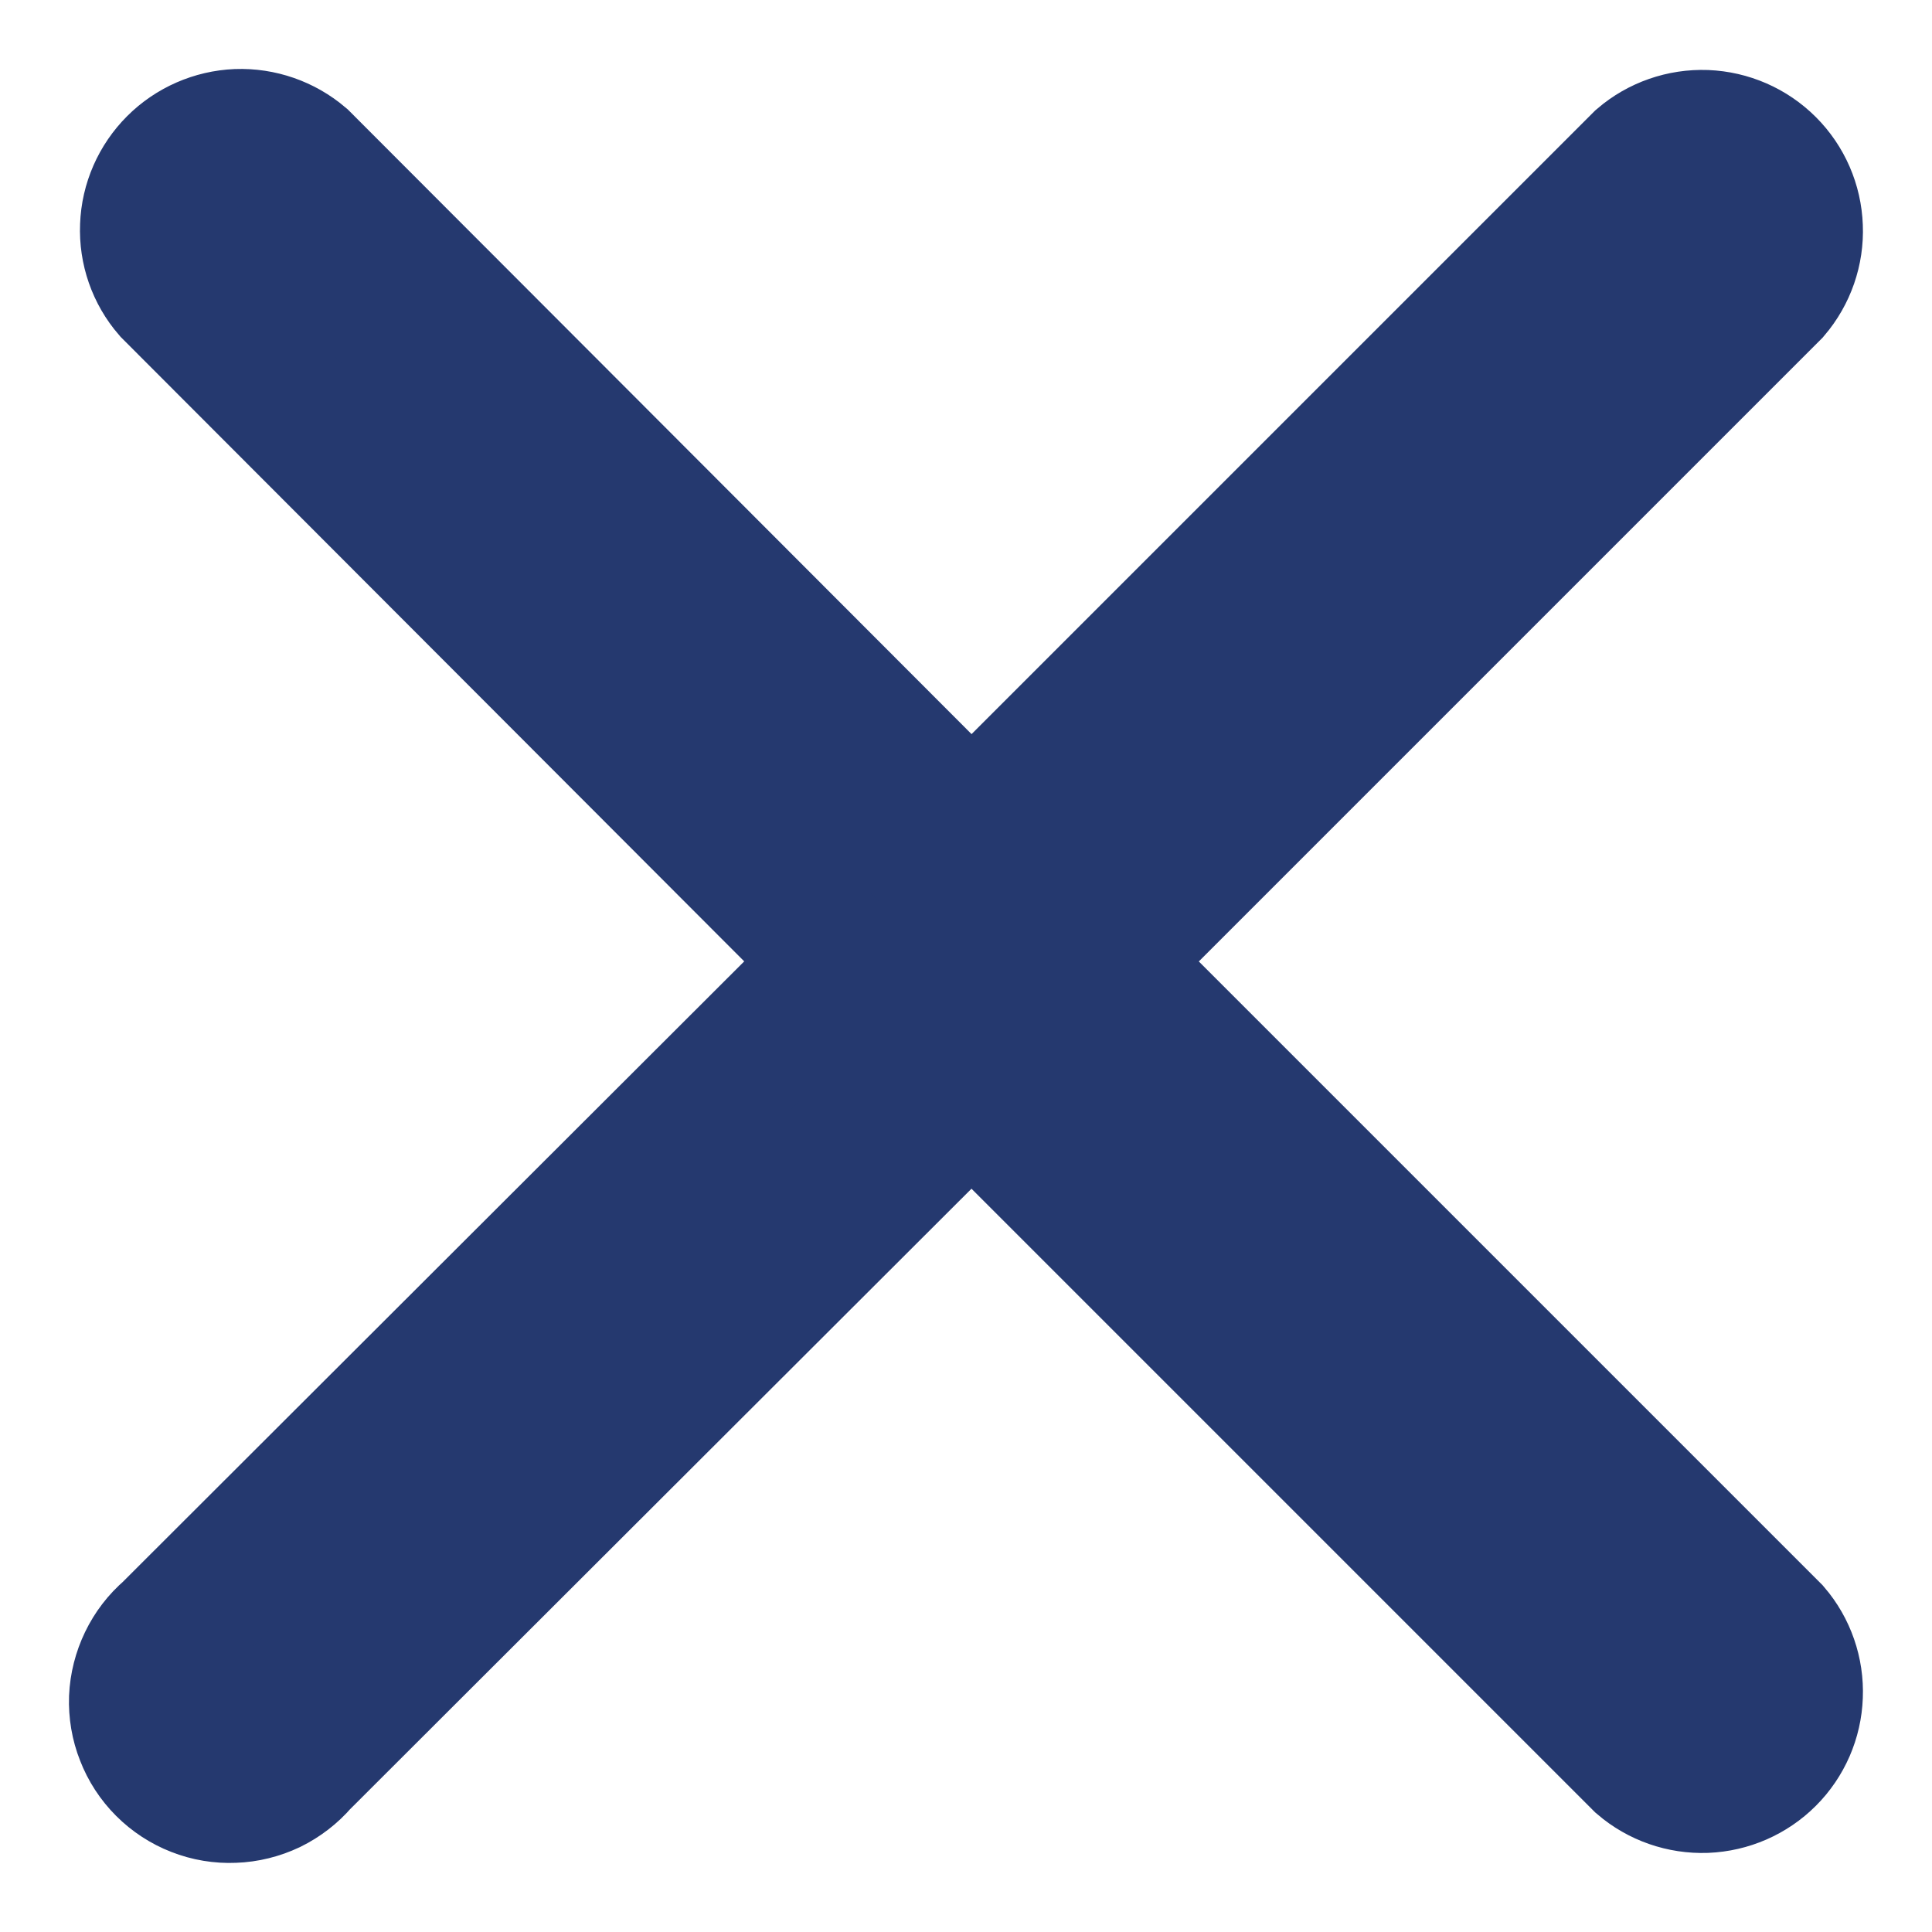 <svg width="14" height="14" viewBox="0 0 14 14" fill="none" xmlns="http://www.w3.org/2000/svg">
<path d="M7.98 6.967L12.84 2.107C12.949 1.979 13.006 1.815 12.999 1.648C12.993 1.48 12.924 1.321 12.805 1.202C12.686 1.083 12.527 1.014 12.359 1.007C12.191 1.001 12.027 1.058 11.9 1.167L7.04 6.027L2.18 1.16C2.052 1.051 1.888 0.994 1.72 1C1.553 1.007 1.393 1.077 1.275 1.195C1.156 1.314 1.086 1.473 1.08 1.641C1.073 1.809 1.13 1.973 1.24 2.1L6.1 6.967L1.233 11.827C1.163 11.887 1.107 11.96 1.067 12.043C1.027 12.126 1.004 12.216 1 12.308C0.997 12.399 1.012 12.491 1.046 12.576C1.079 12.662 1.13 12.74 1.195 12.805C1.26 12.87 1.338 12.921 1.423 12.954C1.509 12.988 1.601 13.003 1.692 12.999C1.784 12.996 1.874 12.973 1.957 12.934C2.04 12.893 2.113 12.837 2.173 12.767L7.04 7.907L11.9 12.767C12.027 12.876 12.191 12.933 12.359 12.927C12.527 12.92 12.686 12.851 12.805 12.732C12.924 12.613 12.993 12.454 12.999 12.286C13.006 12.119 12.949 11.954 12.84 11.827L7.98 6.967Z" fill="#25396F" stroke="#25396F"/>
</svg>
